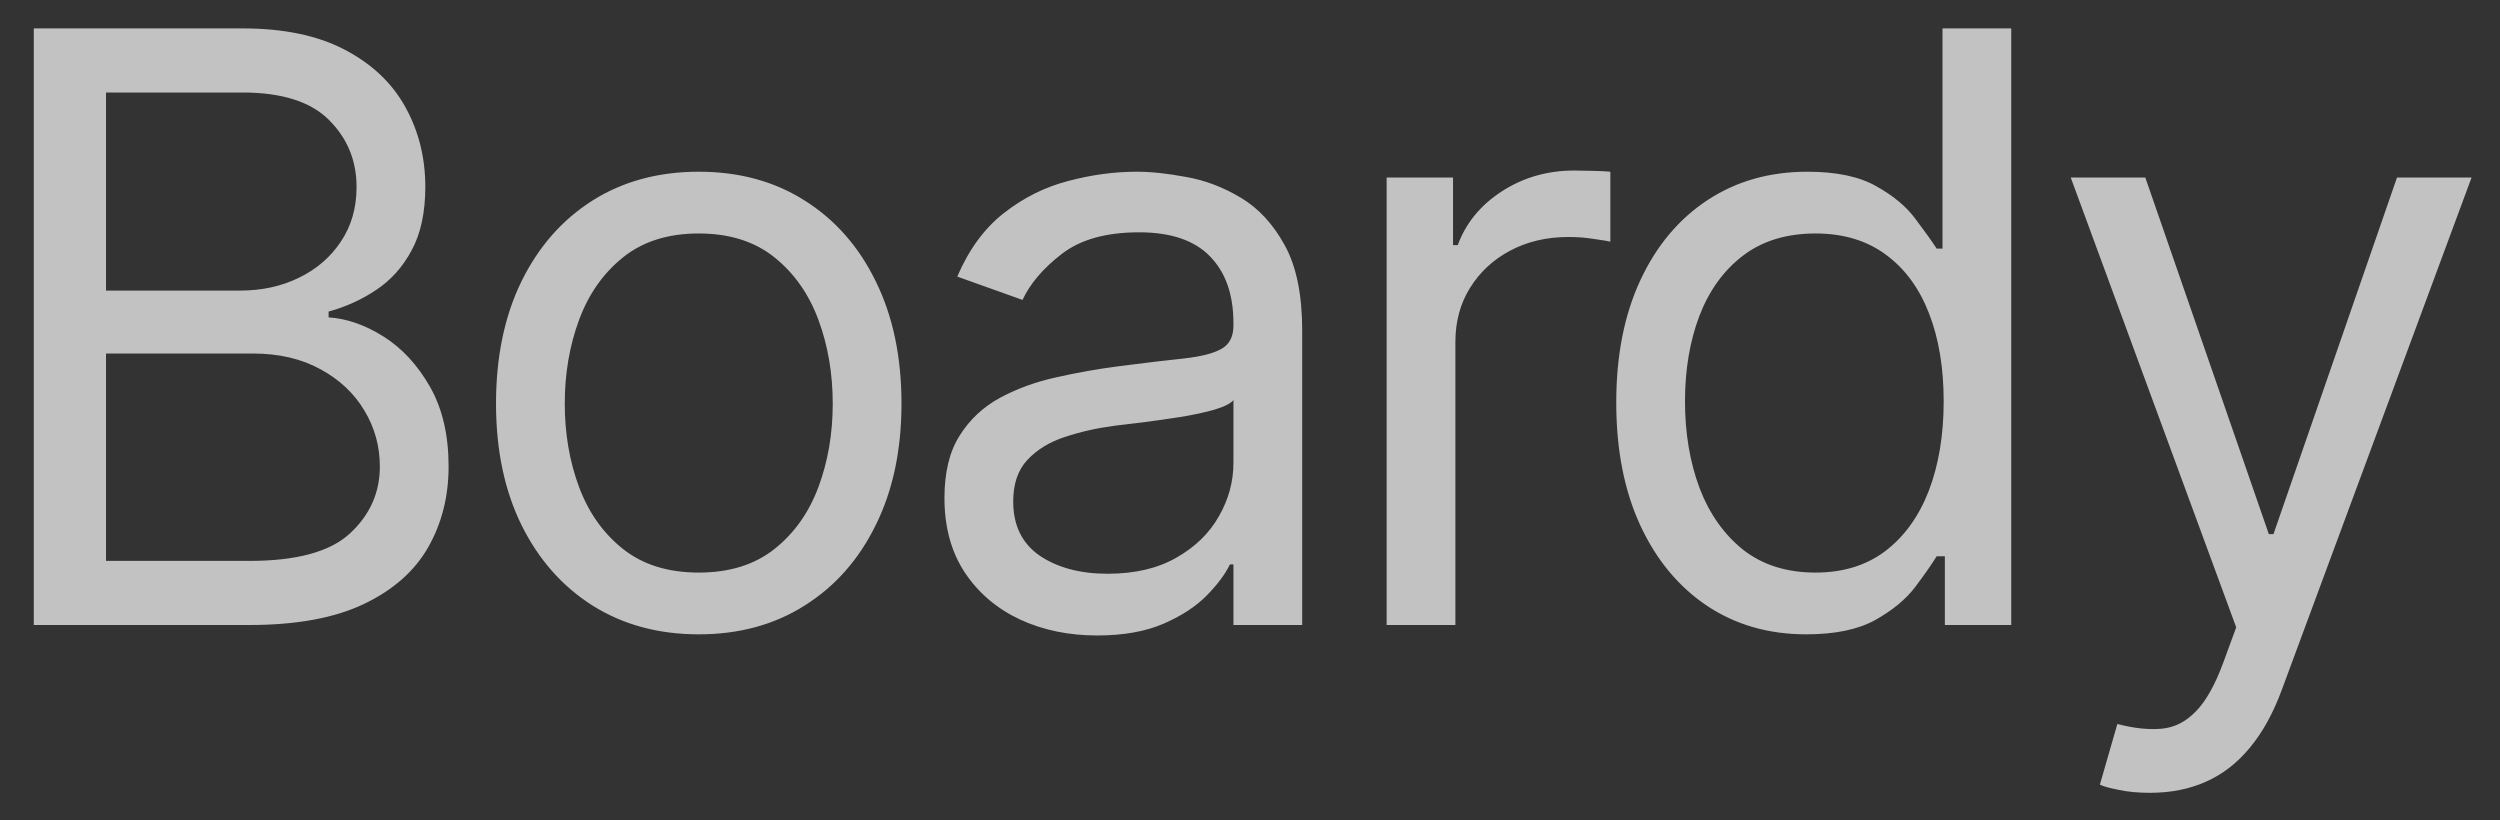 <svg width="64" height="21" viewBox="0 0 64 21" fill="none" xmlns="http://www.w3.org/2000/svg">
<rect x="0" y="0" width="64" height="21" fill="#333333" stroke="none"/>
<path opacity="0.7" d="M0.865 16V0.727H6.205C7.268 0.727 8.146 0.911 8.837 1.279C9.528 1.642 10.043 2.132 10.381 2.748C10.719 3.36 10.888 4.038 10.888 4.784C10.888 5.44 10.771 5.982 10.537 6.41C10.309 6.837 10.005 7.175 9.627 7.424C9.255 7.673 8.849 7.857 8.412 7.976V8.125C8.879 8.155 9.349 8.319 9.821 8.617C10.294 8.915 10.689 9.343 11.007 9.9C11.325 10.457 11.484 11.138 11.484 11.943C11.484 12.709 11.31 13.397 10.962 14.009C10.614 14.62 10.065 15.105 9.314 15.463C8.564 15.821 7.587 16 6.384 16H0.865ZM2.714 14.359H6.384C7.592 14.359 8.449 14.126 8.956 13.658C9.468 13.186 9.724 12.614 9.724 11.943C9.724 11.426 9.593 10.949 9.329 10.511C9.066 10.069 8.69 9.716 8.203 9.452C7.716 9.184 7.139 9.05 6.473 9.05H2.714V14.359ZM2.714 7.439H6.145C6.702 7.439 7.204 7.33 7.651 7.111C8.104 6.892 8.462 6.584 8.725 6.186C8.994 5.788 9.128 5.321 9.128 4.784C9.128 4.113 8.894 3.544 8.427 3.076C7.96 2.604 7.219 2.368 6.205 2.368H2.714V7.439ZM17.888 16.239C16.854 16.239 15.947 15.992 15.166 15.5C14.39 15.008 13.784 14.32 13.347 13.435C12.914 12.55 12.698 11.516 12.698 10.332C12.698 9.139 12.914 8.098 13.347 7.208C13.784 6.318 14.39 5.627 15.166 5.135C15.947 4.642 16.854 4.396 17.888 4.396C18.922 4.396 19.827 4.642 20.602 5.135C21.383 5.627 21.99 6.318 22.422 7.208C22.86 8.098 23.078 9.139 23.078 10.332C23.078 11.516 22.86 12.55 22.422 13.435C21.99 14.32 21.383 15.008 20.602 15.5C19.827 15.992 18.922 16.239 17.888 16.239ZM17.888 14.658C18.674 14.658 19.32 14.456 19.827 14.054C20.334 13.651 20.709 13.121 20.953 12.465C21.197 11.809 21.318 11.098 21.318 10.332C21.318 9.567 21.197 8.853 20.953 8.192C20.709 7.531 20.334 6.996 19.827 6.589C19.32 6.181 18.674 5.977 17.888 5.977C17.102 5.977 16.456 6.181 15.949 6.589C15.442 6.996 15.067 7.531 14.823 8.192C14.579 8.853 14.458 9.567 14.458 10.332C14.458 11.098 14.579 11.809 14.823 12.465C15.067 13.121 15.442 13.651 15.949 14.054C16.456 14.456 17.102 14.658 17.888 14.658ZM28.086 16.268C27.36 16.268 26.701 16.132 26.109 15.858C25.518 15.58 25.048 15.18 24.7 14.658C24.352 14.131 24.178 13.494 24.178 12.749C24.178 12.092 24.307 11.56 24.566 11.153C24.824 10.74 25.17 10.417 25.602 10.183C26.035 9.95 26.512 9.776 27.034 9.661C27.561 9.542 28.091 9.447 28.623 9.378C29.319 9.288 29.883 9.221 30.315 9.176C30.753 9.127 31.071 9.045 31.27 8.93C31.474 8.816 31.576 8.617 31.576 8.334V8.274C31.576 7.538 31.374 6.967 30.972 6.559C30.574 6.151 29.97 5.947 29.16 5.947C28.319 5.947 27.661 6.131 27.183 6.499C26.706 6.867 26.37 7.26 26.177 7.678L24.506 7.081C24.804 6.385 25.202 5.843 25.699 5.455C26.201 5.062 26.748 4.789 27.34 4.635C27.936 4.476 28.523 4.396 29.1 4.396C29.468 4.396 29.89 4.441 30.368 4.531C30.85 4.615 31.315 4.792 31.762 5.06C32.215 5.328 32.59 5.734 32.888 6.276C33.187 6.817 33.336 7.543 33.336 8.453V16H31.576V14.449H31.486C31.367 14.697 31.168 14.963 30.89 15.247C30.611 15.53 30.241 15.771 29.779 15.97C29.316 16.169 28.752 16.268 28.086 16.268ZM28.354 14.688C29.05 14.688 29.637 14.551 30.114 14.277C30.596 14.004 30.959 13.651 31.203 13.218C31.451 12.786 31.576 12.331 31.576 11.854V10.243C31.501 10.332 31.337 10.414 31.084 10.489C30.835 10.559 30.547 10.621 30.218 10.675C29.895 10.725 29.58 10.77 29.271 10.81C28.968 10.845 28.722 10.874 28.533 10.899C28.076 10.959 27.648 11.056 27.25 11.19C26.858 11.319 26.54 11.516 26.296 11.779C26.057 12.038 25.938 12.391 25.938 12.838C25.938 13.45 26.164 13.912 26.616 14.225C27.074 14.533 27.653 14.688 28.354 14.688ZM35.498 16V4.545H37.198V6.276H37.318C37.526 5.709 37.904 5.249 38.451 4.896C38.998 4.543 39.614 4.366 40.3 4.366C40.43 4.366 40.591 4.369 40.785 4.374C40.979 4.379 41.126 4.386 41.225 4.396V6.186C41.166 6.171 41.029 6.149 40.815 6.119C40.606 6.084 40.385 6.067 40.151 6.067C39.594 6.067 39.097 6.184 38.66 6.417C38.227 6.646 37.884 6.964 37.631 7.372C37.382 7.774 37.258 8.234 37.258 8.751V16H35.498ZM46.238 16.239C45.283 16.239 44.441 15.998 43.71 15.515C42.979 15.028 42.407 14.342 41.995 13.457C41.582 12.567 41.376 11.516 41.376 10.303C41.376 9.099 41.582 8.055 41.995 7.17C42.407 6.286 42.982 5.602 43.717 5.12C44.453 4.637 45.303 4.396 46.268 4.396C47.014 4.396 47.603 4.521 48.035 4.769C48.473 5.013 48.806 5.291 49.035 5.604C49.268 5.913 49.45 6.166 49.579 6.365H49.728V0.727H51.488V16H49.788V14.24H49.579C49.45 14.449 49.266 14.712 49.027 15.03C48.788 15.344 48.448 15.625 48.005 15.873C47.563 16.117 46.974 16.239 46.238 16.239ZM46.477 14.658C47.183 14.658 47.779 14.474 48.266 14.106C48.754 13.733 49.124 13.218 49.378 12.562C49.631 11.901 49.758 11.138 49.758 10.273C49.758 9.418 49.634 8.669 49.385 8.028C49.136 7.382 48.769 6.88 48.281 6.522C47.794 6.159 47.193 5.977 46.477 5.977C45.731 5.977 45.109 6.169 44.612 6.551C44.12 6.929 43.75 7.444 43.501 8.095C43.258 8.741 43.136 9.467 43.136 10.273C43.136 11.088 43.26 11.829 43.509 12.495C43.762 13.156 44.135 13.683 44.627 14.076C45.124 14.464 45.741 14.658 46.477 14.658ZM55.039 20.296C54.741 20.296 54.475 20.271 54.241 20.221C54.008 20.176 53.846 20.131 53.757 20.087L54.204 18.535C54.632 18.645 55.009 18.685 55.337 18.655C55.666 18.625 55.956 18.478 56.21 18.215C56.469 17.956 56.705 17.536 56.919 16.954L57.247 16.06L53.011 4.545H54.92L58.082 13.673H58.201L61.363 4.545H63.272L58.41 17.671C58.191 18.262 57.92 18.752 57.597 19.14C57.274 19.532 56.899 19.823 56.471 20.012C56.048 20.201 55.571 20.296 55.039 20.296Z" fill="white"/>
</svg>
